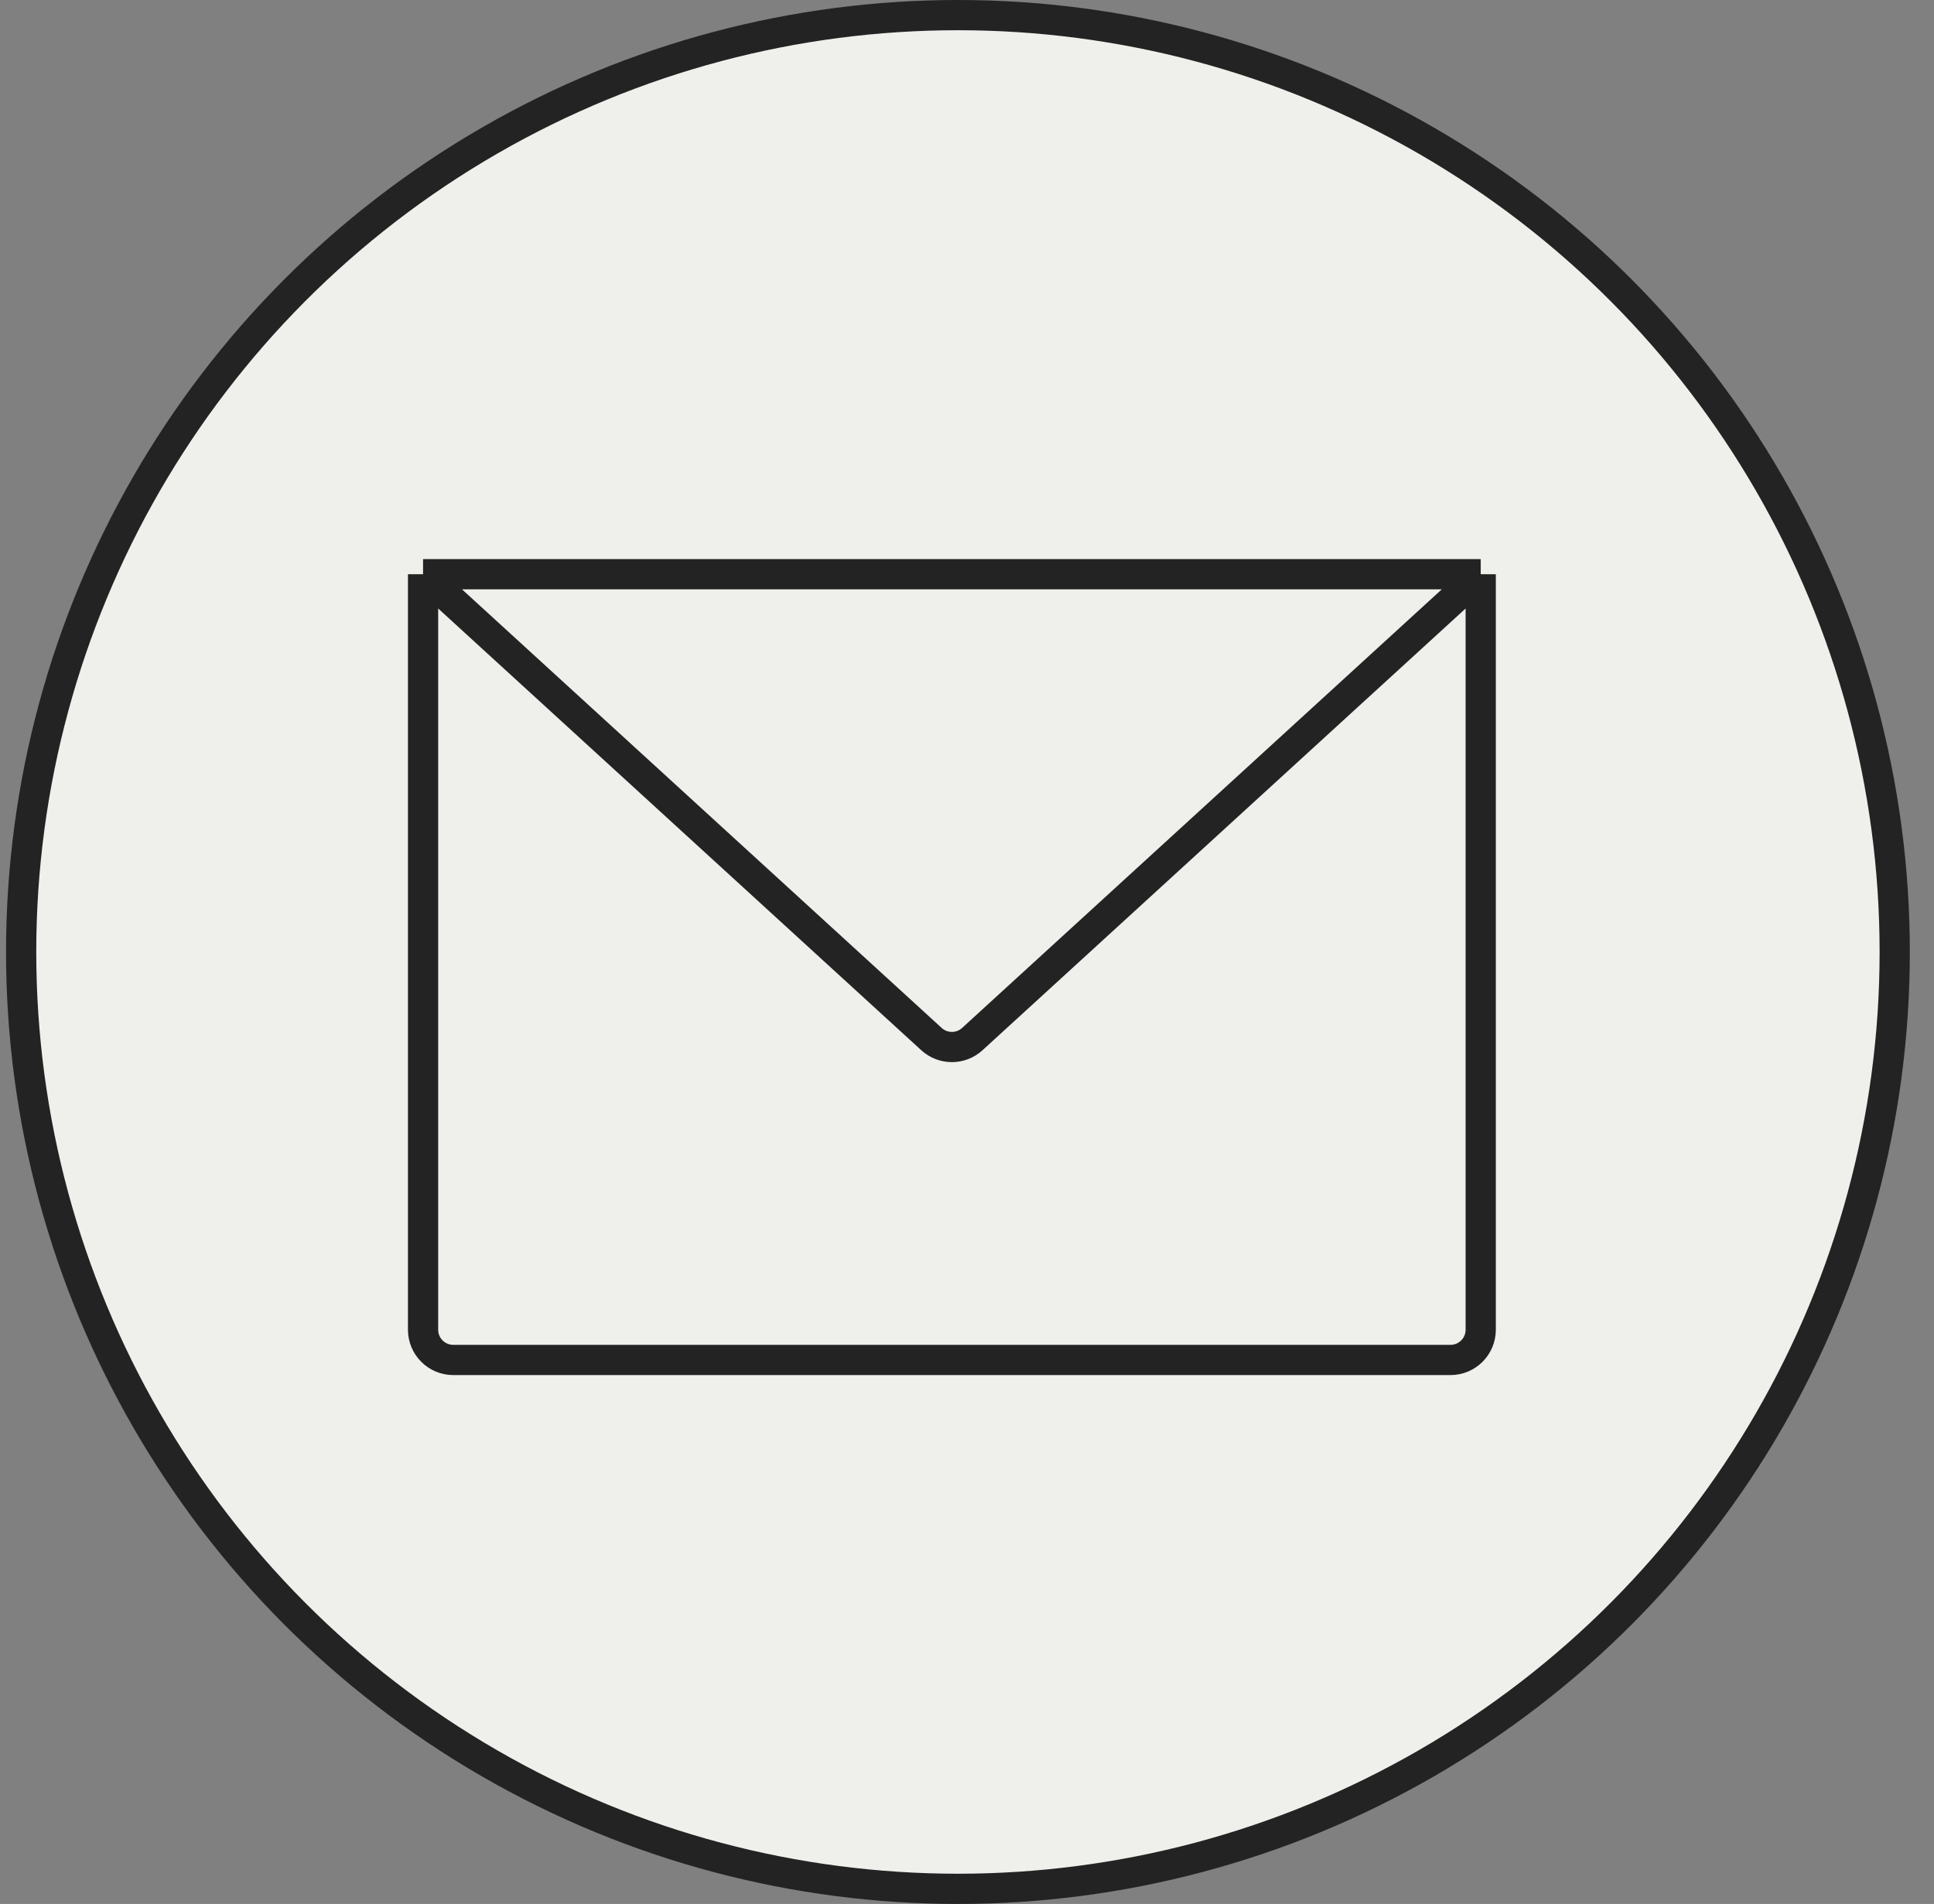 <svg width="64" height="63" viewBox="0 0 64 63" fill="none" xmlns="http://www.w3.org/2000/svg">
<rect x="0" y="0" width="64" height="63" fill="#808080" stroke="none"/>
<circle cx="31.7" cy="31.5" r="31" fill="#EFF0EB" stroke="#232323"/>
<path d="M14 19H49M14 19V44C14 44.552 14.448 45 15 45H48C48.552 45 49 44.552 49 44V19M14 19L30.825 34.383C31.207 34.732 31.793 34.732 32.175 34.383L49 19" stroke="#232323"/>
</svg>
